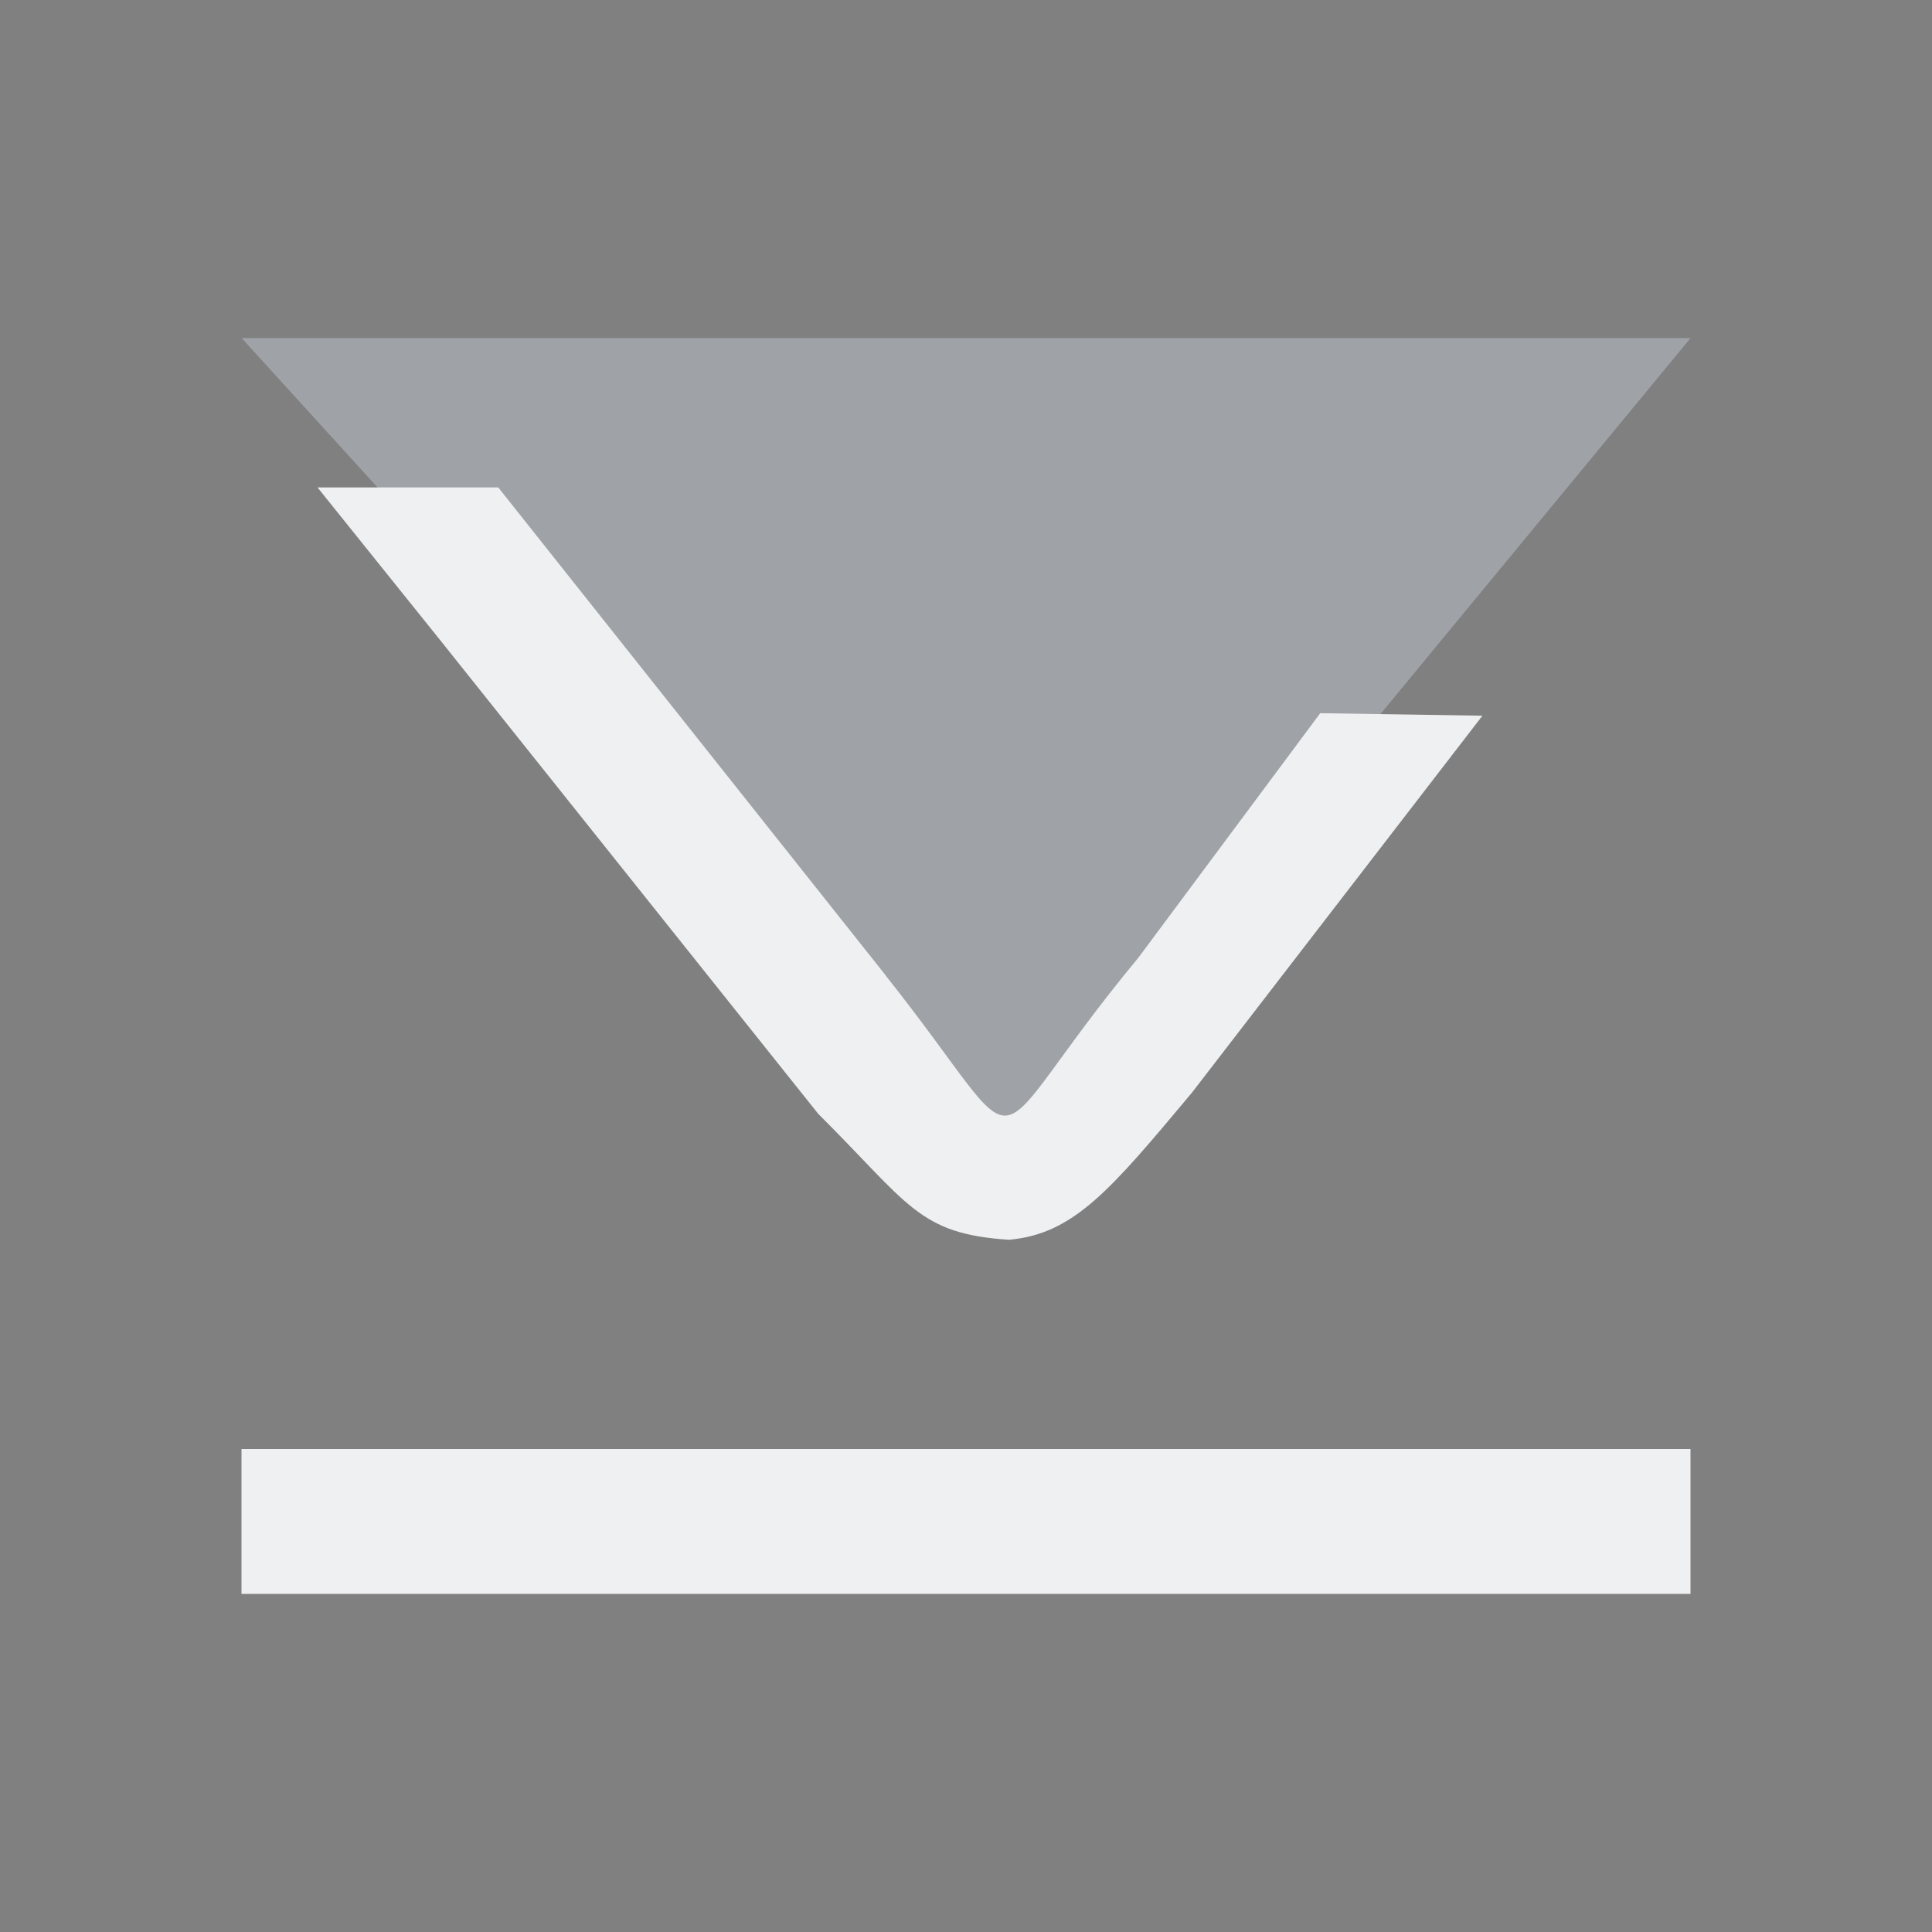 <?xml version="1.0" encoding="UTF-8" standalone="no"?>
<svg
   viewBox="0 0 20 20"
   version="1.1"
   id="svg2"
   sodipodi:docname="media-mount.svg"
   inkscape:version="1.3.2 (091e20ef0f, 2023-11-25)"
   width="20"
   height="20"
   xmlns:inkscape="http://www.inkscape.org/namespaces/inkscape"
   xmlns:sodipodi="http://sodipodi.sourceforge.net/DTD/sodipodi-0.dtd"
   xmlns="http://www.w3.org/2000/svg"
   xmlns:svg="http://www.w3.org/2000/svg">
  <rect x="0" y="0" width="20" height="20" fill="#808080" stroke="none"/>
  <defs
     id="defs2" />
  <sodipodi:namedview
     id="namedview2"
     pagecolor="#ffffff"
     bordercolor="#999999"
     borderopacity="1"
     inkscape:showpageshadow="2"
     inkscape:pageopacity="0"
     inkscape:pagecheckerboard="0"
     inkscape:deskcolor="#d1d1d1"
     showgrid="true"
     inkscape:zoom="24.491608"
     inkscape:cx="9.9625962"
     inkscape:cy="10.289239"
     inkscape:window-width="1920"
     inkscape:window-height="996"
     inkscape:window-x="0"
     inkscape:window-y="0"
     inkscape:window-maximized="1"
     inkscape:current-layer="svg2">
    <inkscape:grid
       id="grid1"
       units="px"
       originx="2"
       originy="-50"
       spacingx="1"
       spacingy="1"
       empcolor="#0099e5"
       empopacity="0.302"
       color="#0099e5"
       opacity="0.149"
       empspacing="5"
       dotted="false"
       gridanglex="30"
       gridanglez="30"
       visible="true" />
  </sodipodi:namedview>
  <style
     type="text/css"
     id="current-color-scheme">.ColorScheme-Text { color: #fcfcfc; }
</style>
  <rect
     id="rect166"
     style="opacity:0.001;stroke-width:0.625"
     y="-20"
     x="-20"
     height="20"
     width="20"
     transform="scale(-1)" />
  <path
     id="Move-7-0-9"
     class="st0"
     d="m 7.374,3.5 v 0 0 0 0 L 13.406,3.5 v 0 l 4.094,6.2e-5 -5.12,6.208 c -2.326,2.82 -1.262,2.72 -4.273,-0.047 L 2.502,3.5 Z"
     sodipodi:nodetypes="ccccccccsccc"
     style="fill:#cdd8e5;fill-opacity:0.404;stroke-width:0.558" />
  <path
     id="Move-s-5-6-0"
     class="st1"
     d="M 9.174,10.104 5.158,5.046 4.544,6.611 8.47,11.53 c 0.943,0.939 1.037,1.243 1.975,1.304 0.673,-0.06 1.053,-0.518 1.894,-1.523 l 3.007,-3.902 -1.679,-0.026 -1.881,2.529 c -1.731,2.09 -1.016,2.204 -2.612,0.194 z M 4.544,6.611 v 0 l 0.614,-1.565 -1.871,1.3e-4 z"
     sodipodi:nodetypes="sccccccccsccssc"
     style="fill:#eff0f1;fill-opacity:1;stroke-width:0.503" />
  <rect
     style="color:#d8dee9;fill:#eff0f1;fill-opacity:1;stroke-width:1.815"
     class="ColorScheme-Text"
     width="15"
     height="1.5"
     x="2.5"
     y="15"
     id="rect64-5-8-9" />
</svg>
